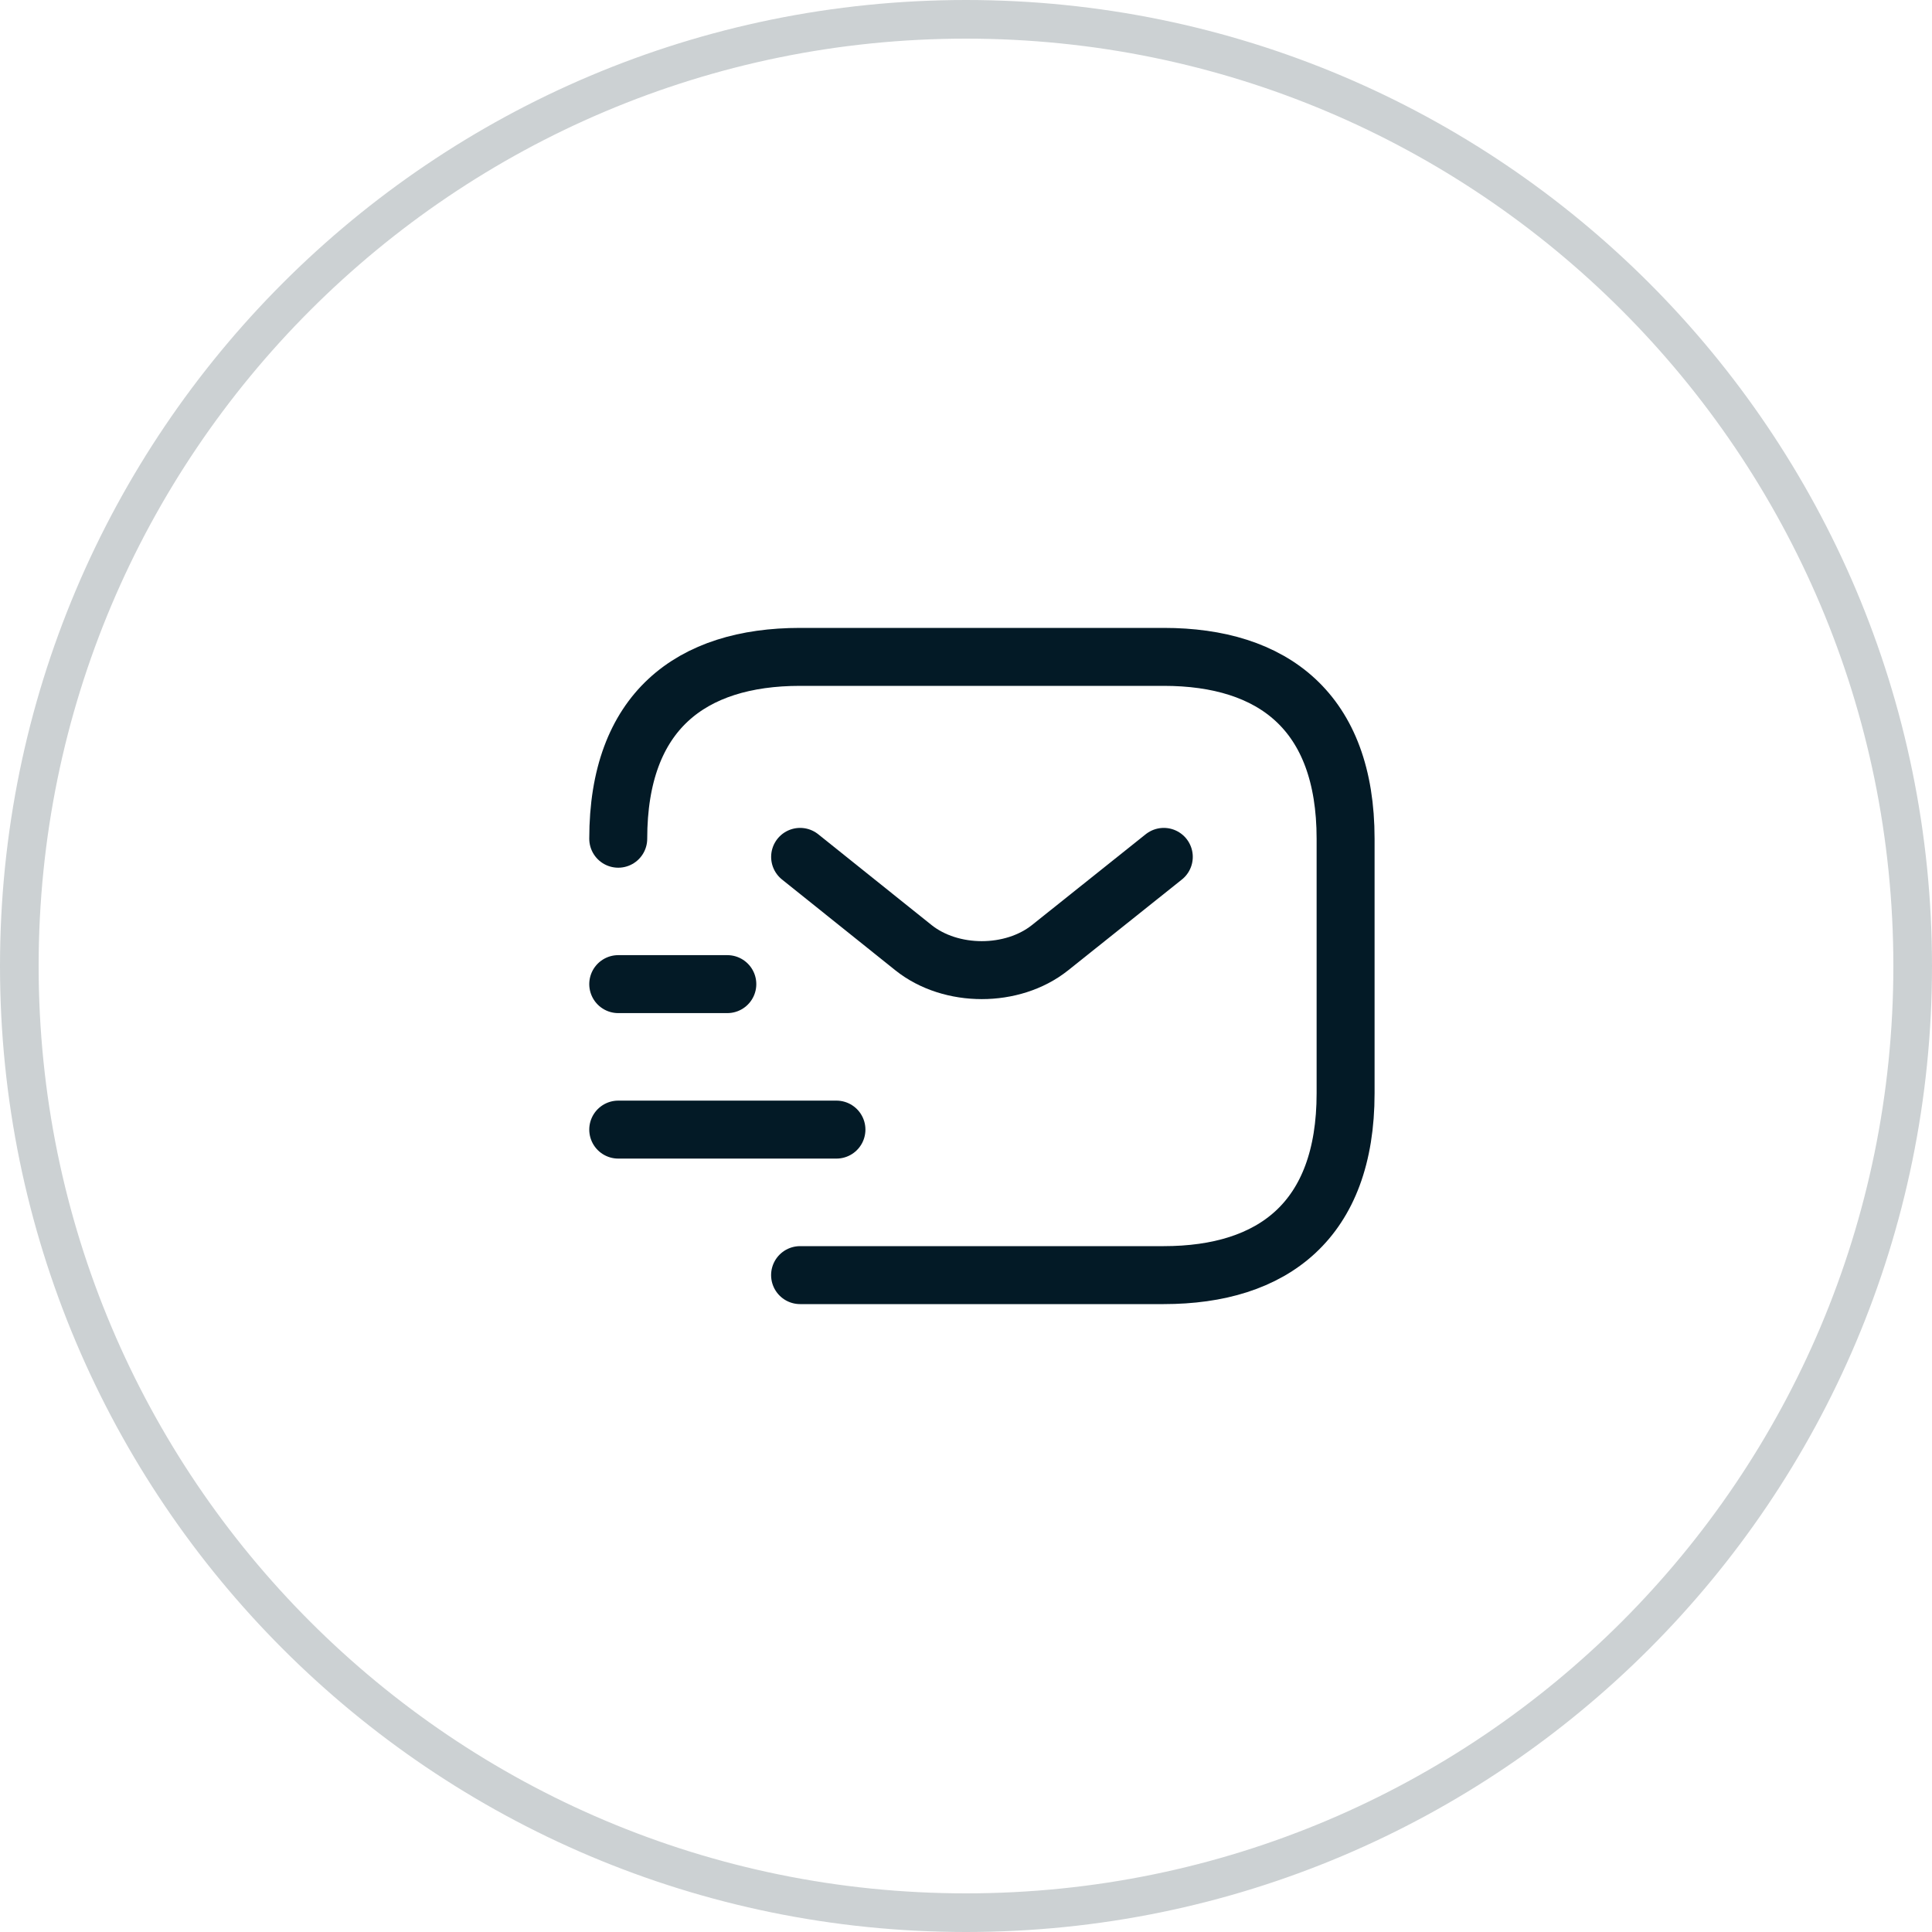 <svg width="50" height="50" viewBox="0 0 50 50" fill="none" xmlns="http://www.w3.org/2000/svg">
<path d="M25 0.5C38.531 0.5 49.5 11.469 49.5 25C49.5 38.531 38.531 49.5 25 49.5C11.469 49.5 0.5 38.531 0.5 25C0.5 11.469 11.469 0.5 25 0.5Z" stroke="#031A26" stroke-opacity="0.2"/>
<path d="M16 21.706C16 18.412 17.882 17 20.706 17H30.118C32.941 17 34.824 18.412 34.824 21.706V28.294C34.824 31.588 32.941 33 30.118 33H20.706" stroke="#031A26" stroke-width="1.5" stroke-miterlimit="10" stroke-linecap="round" stroke-linejoin="round"/>
<path d="M30.119 22.176L27.173 24.528C26.203 25.3 24.613 25.3 23.643 24.528L20.707 22.176" stroke="#031A26" stroke-width="1.5" stroke-miterlimit="10" stroke-linecap="round" stroke-linejoin="round"/>
<path d="M16 29.234H21.647" stroke="#031A26" stroke-width="1.5" stroke-miterlimit="10" stroke-linecap="round" stroke-linejoin="round"/>
<path d="M16 25.469H18.823" stroke="#031A26" stroke-width="1.5" stroke-miterlimit="10" stroke-linecap="round" stroke-linejoin="round"/>
</svg>
